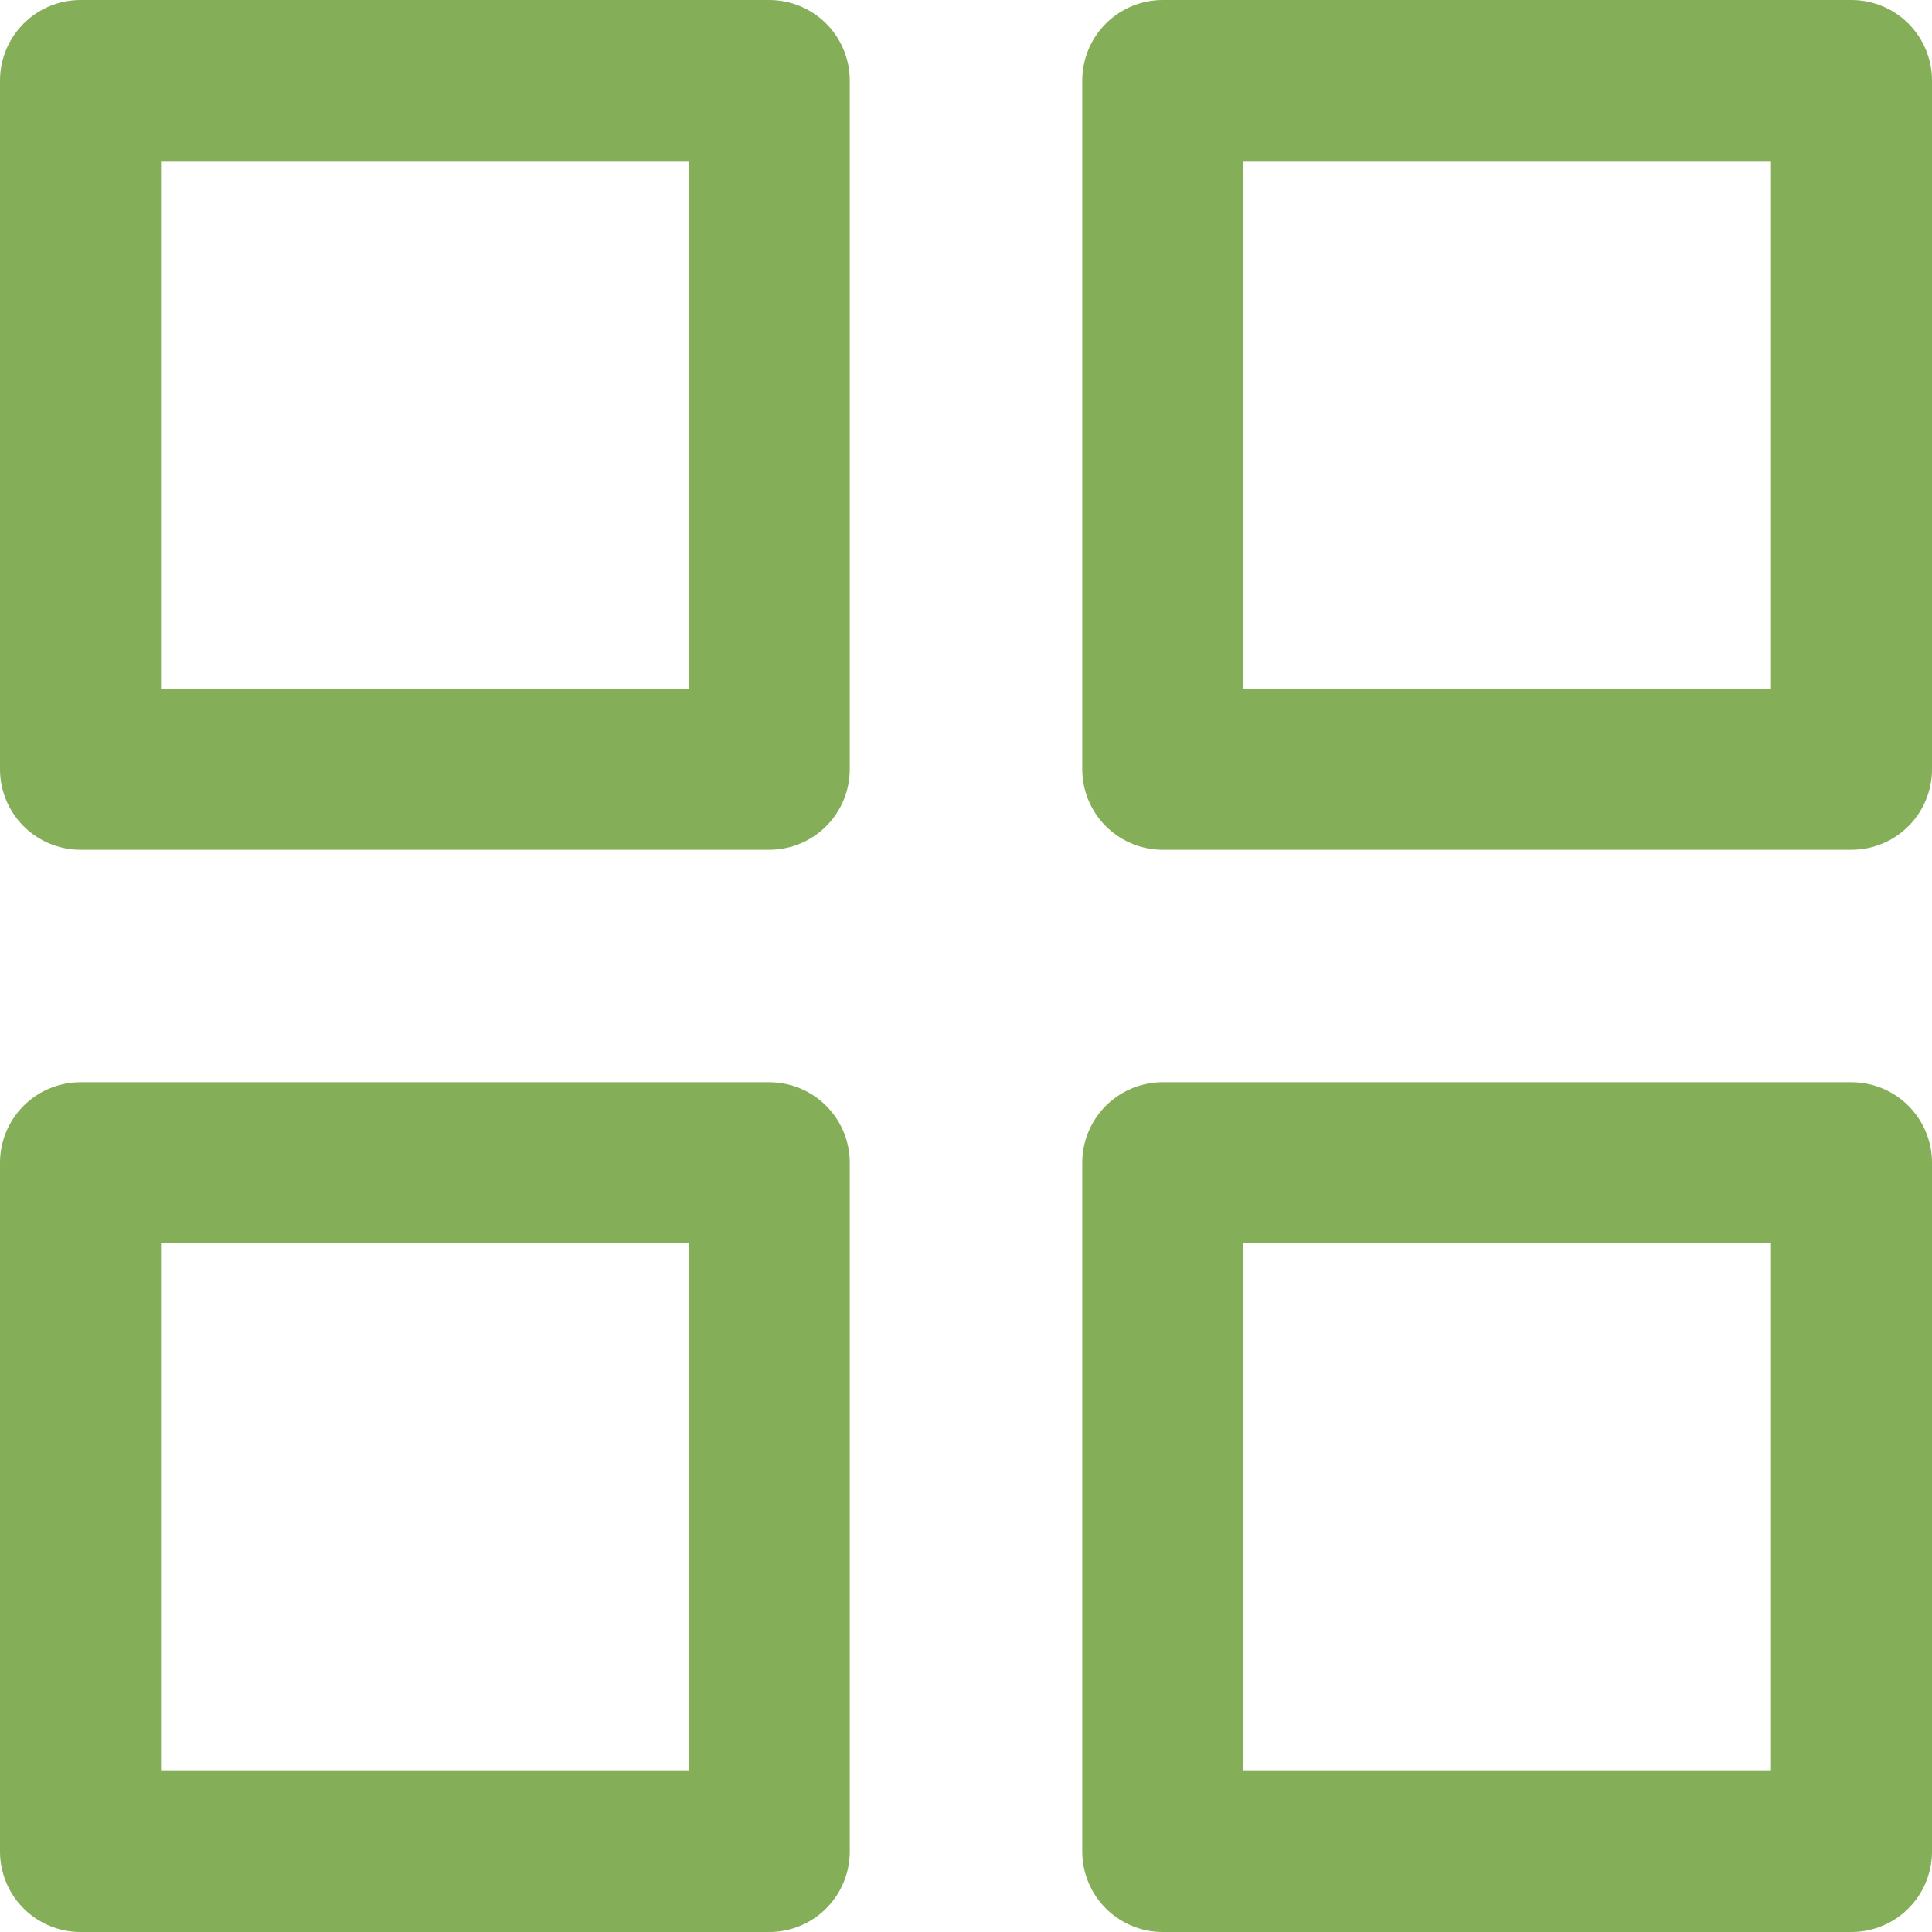 <svg width="24" height="24" viewBox="0 0 24 24" fill="none" xmlns="http://www.w3.org/2000/svg">
<path d="M9.556 1H1V9.556H9.556V1Z" stroke="#85AE59" stroke-width="2" stroke-linecap="round" stroke-linejoin="round"/>
<path d="M23 1H14.444V9.556H23V1Z" stroke="#85AE59" stroke-width="2" stroke-linecap="round" stroke-linejoin="round"/>
<path d="M23 14.444H14.444V23H23V14.444Z" stroke="#85AE59" stroke-width="2" stroke-linecap="round" stroke-linejoin="round"/>
<path d="M9.556 14.444H1V23H9.556V14.444Z" stroke="#85AE59" stroke-width="2" stroke-linecap="round" stroke-linejoin="round"/>
</svg>
